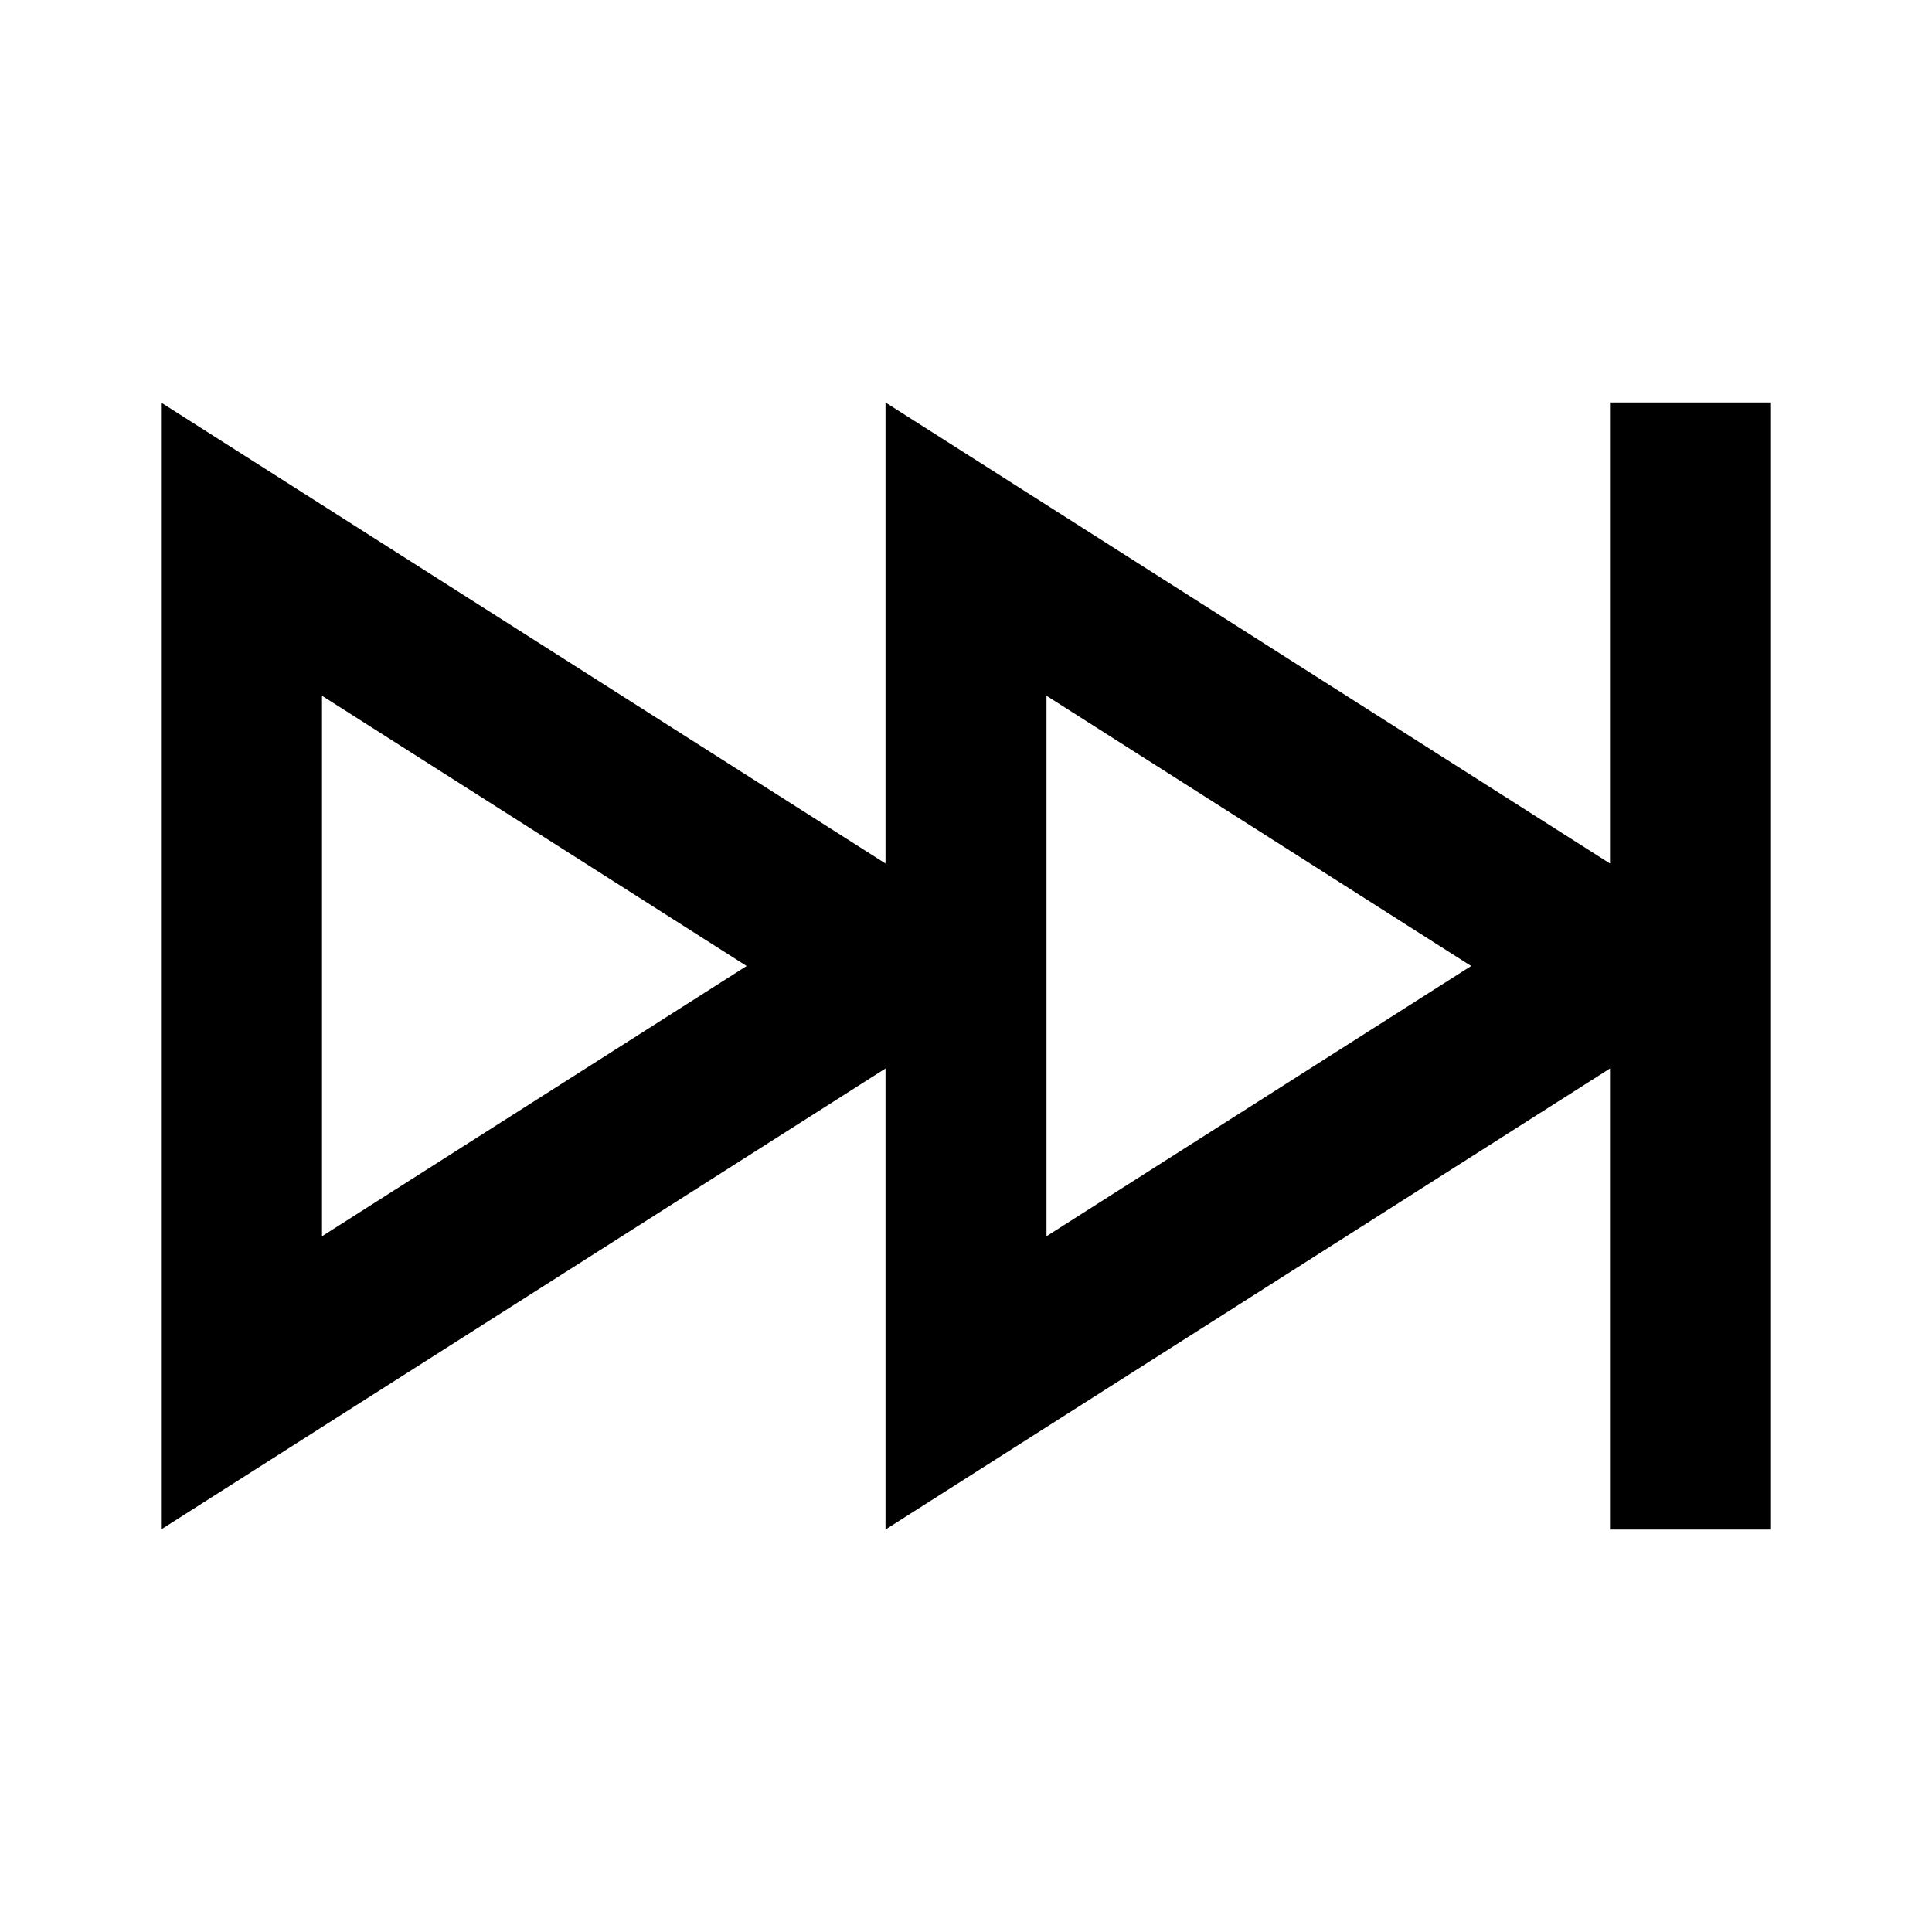 <svg width="24" height="24" viewBox="0 0 24 24" fill="none" xmlns="http://www.w3.org/2000/svg">
<path fill-rule="evenodd" clip-rule="evenodd" d="M20 13.273V19H22V5H20V10.727L11 5V10.727L2 5V19L11 13.273V19L20 13.273ZM13 8.643V15.357L18.275 12L13 8.643ZM9.275 12L4 15.357V8.643L9.275 12Z" fill="black"/>
</svg>
